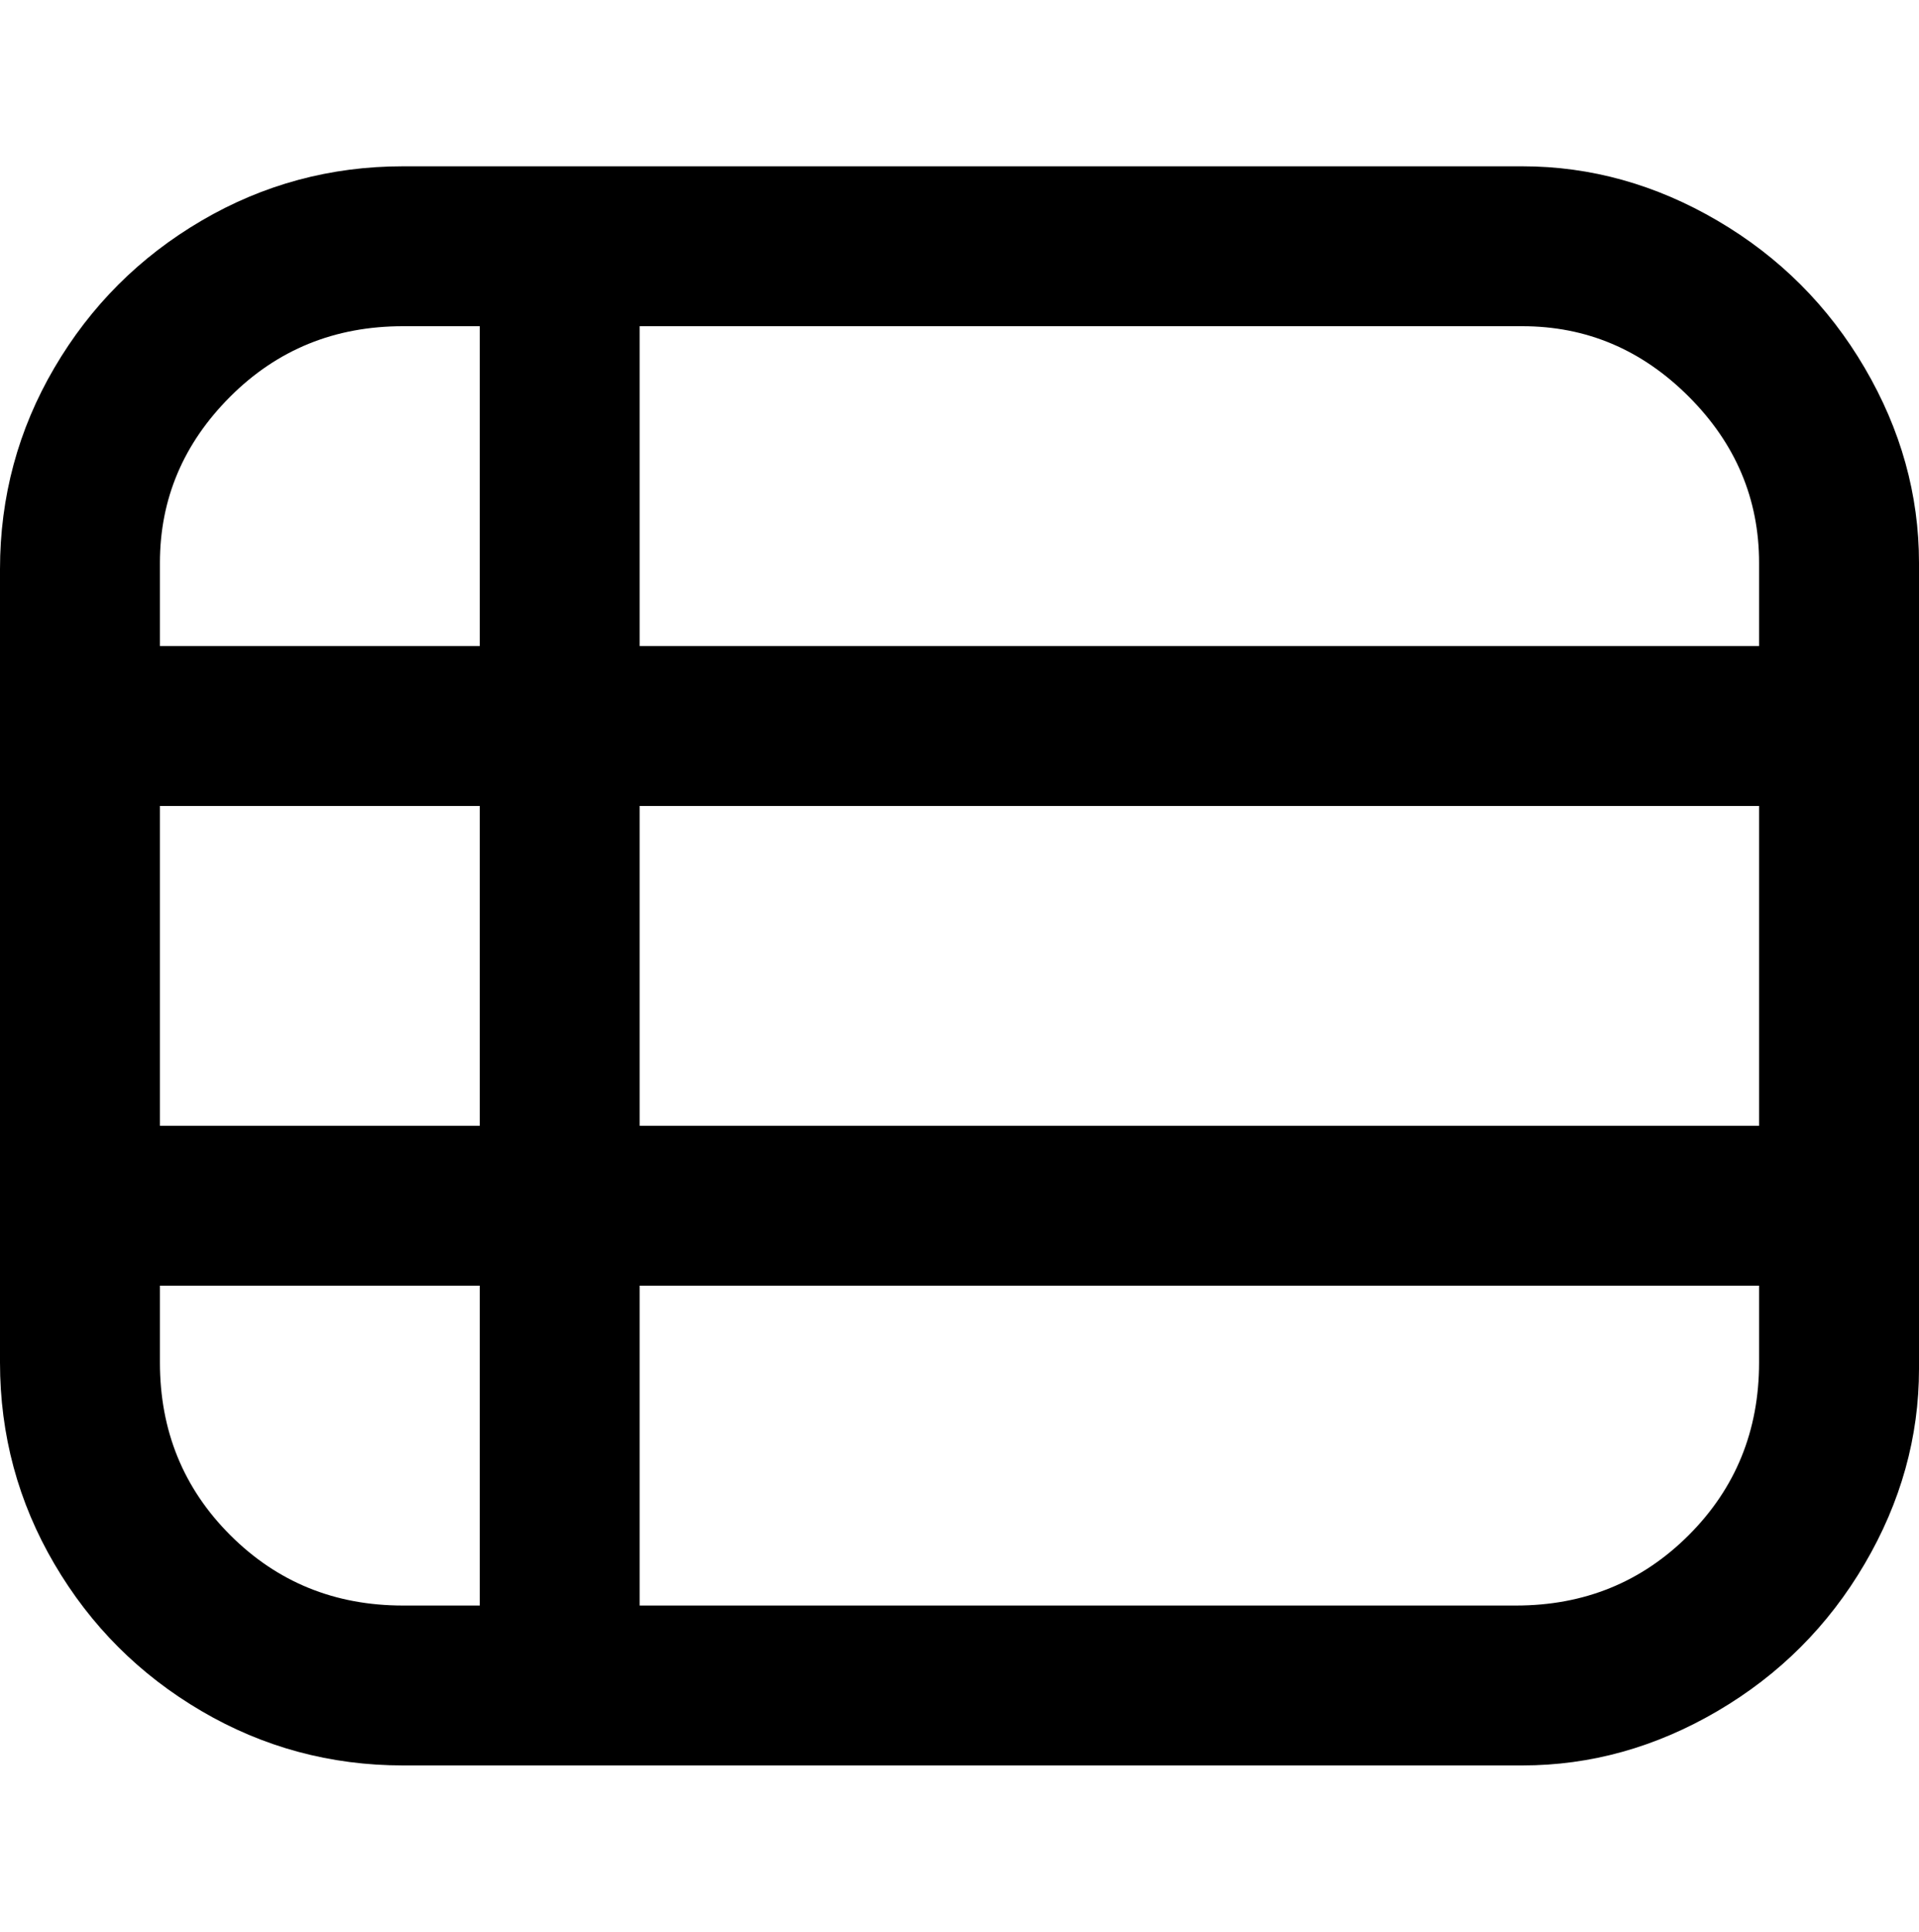 <svg viewBox="0 0 300 302.001" xmlns="http://www.w3.org/2000/svg"><path d="M238 26H63q-17 0-31.5 8.5t-23 23Q0 72 0 89v124q0 17 8.5 31.5t23 23Q46 276 63 276h175q16 0 30.5-8.5t23-23Q300 230 300 214V88q0-16-8.5-30.5t-23-23Q254 26 238 26zM25 126h50v50H25v-50zm75 0h175v50H100v-50zm175-38v13H100V51h138q15 0 26 11t11 26zM63 51h12v50H25V88q0-15 11-26t27-11zM25 213v-12h50v50H63q-16 0-27-11t-11-27zm213 38H100v-50h175v12q0 16-11 27t-27 11h1z"/></svg>